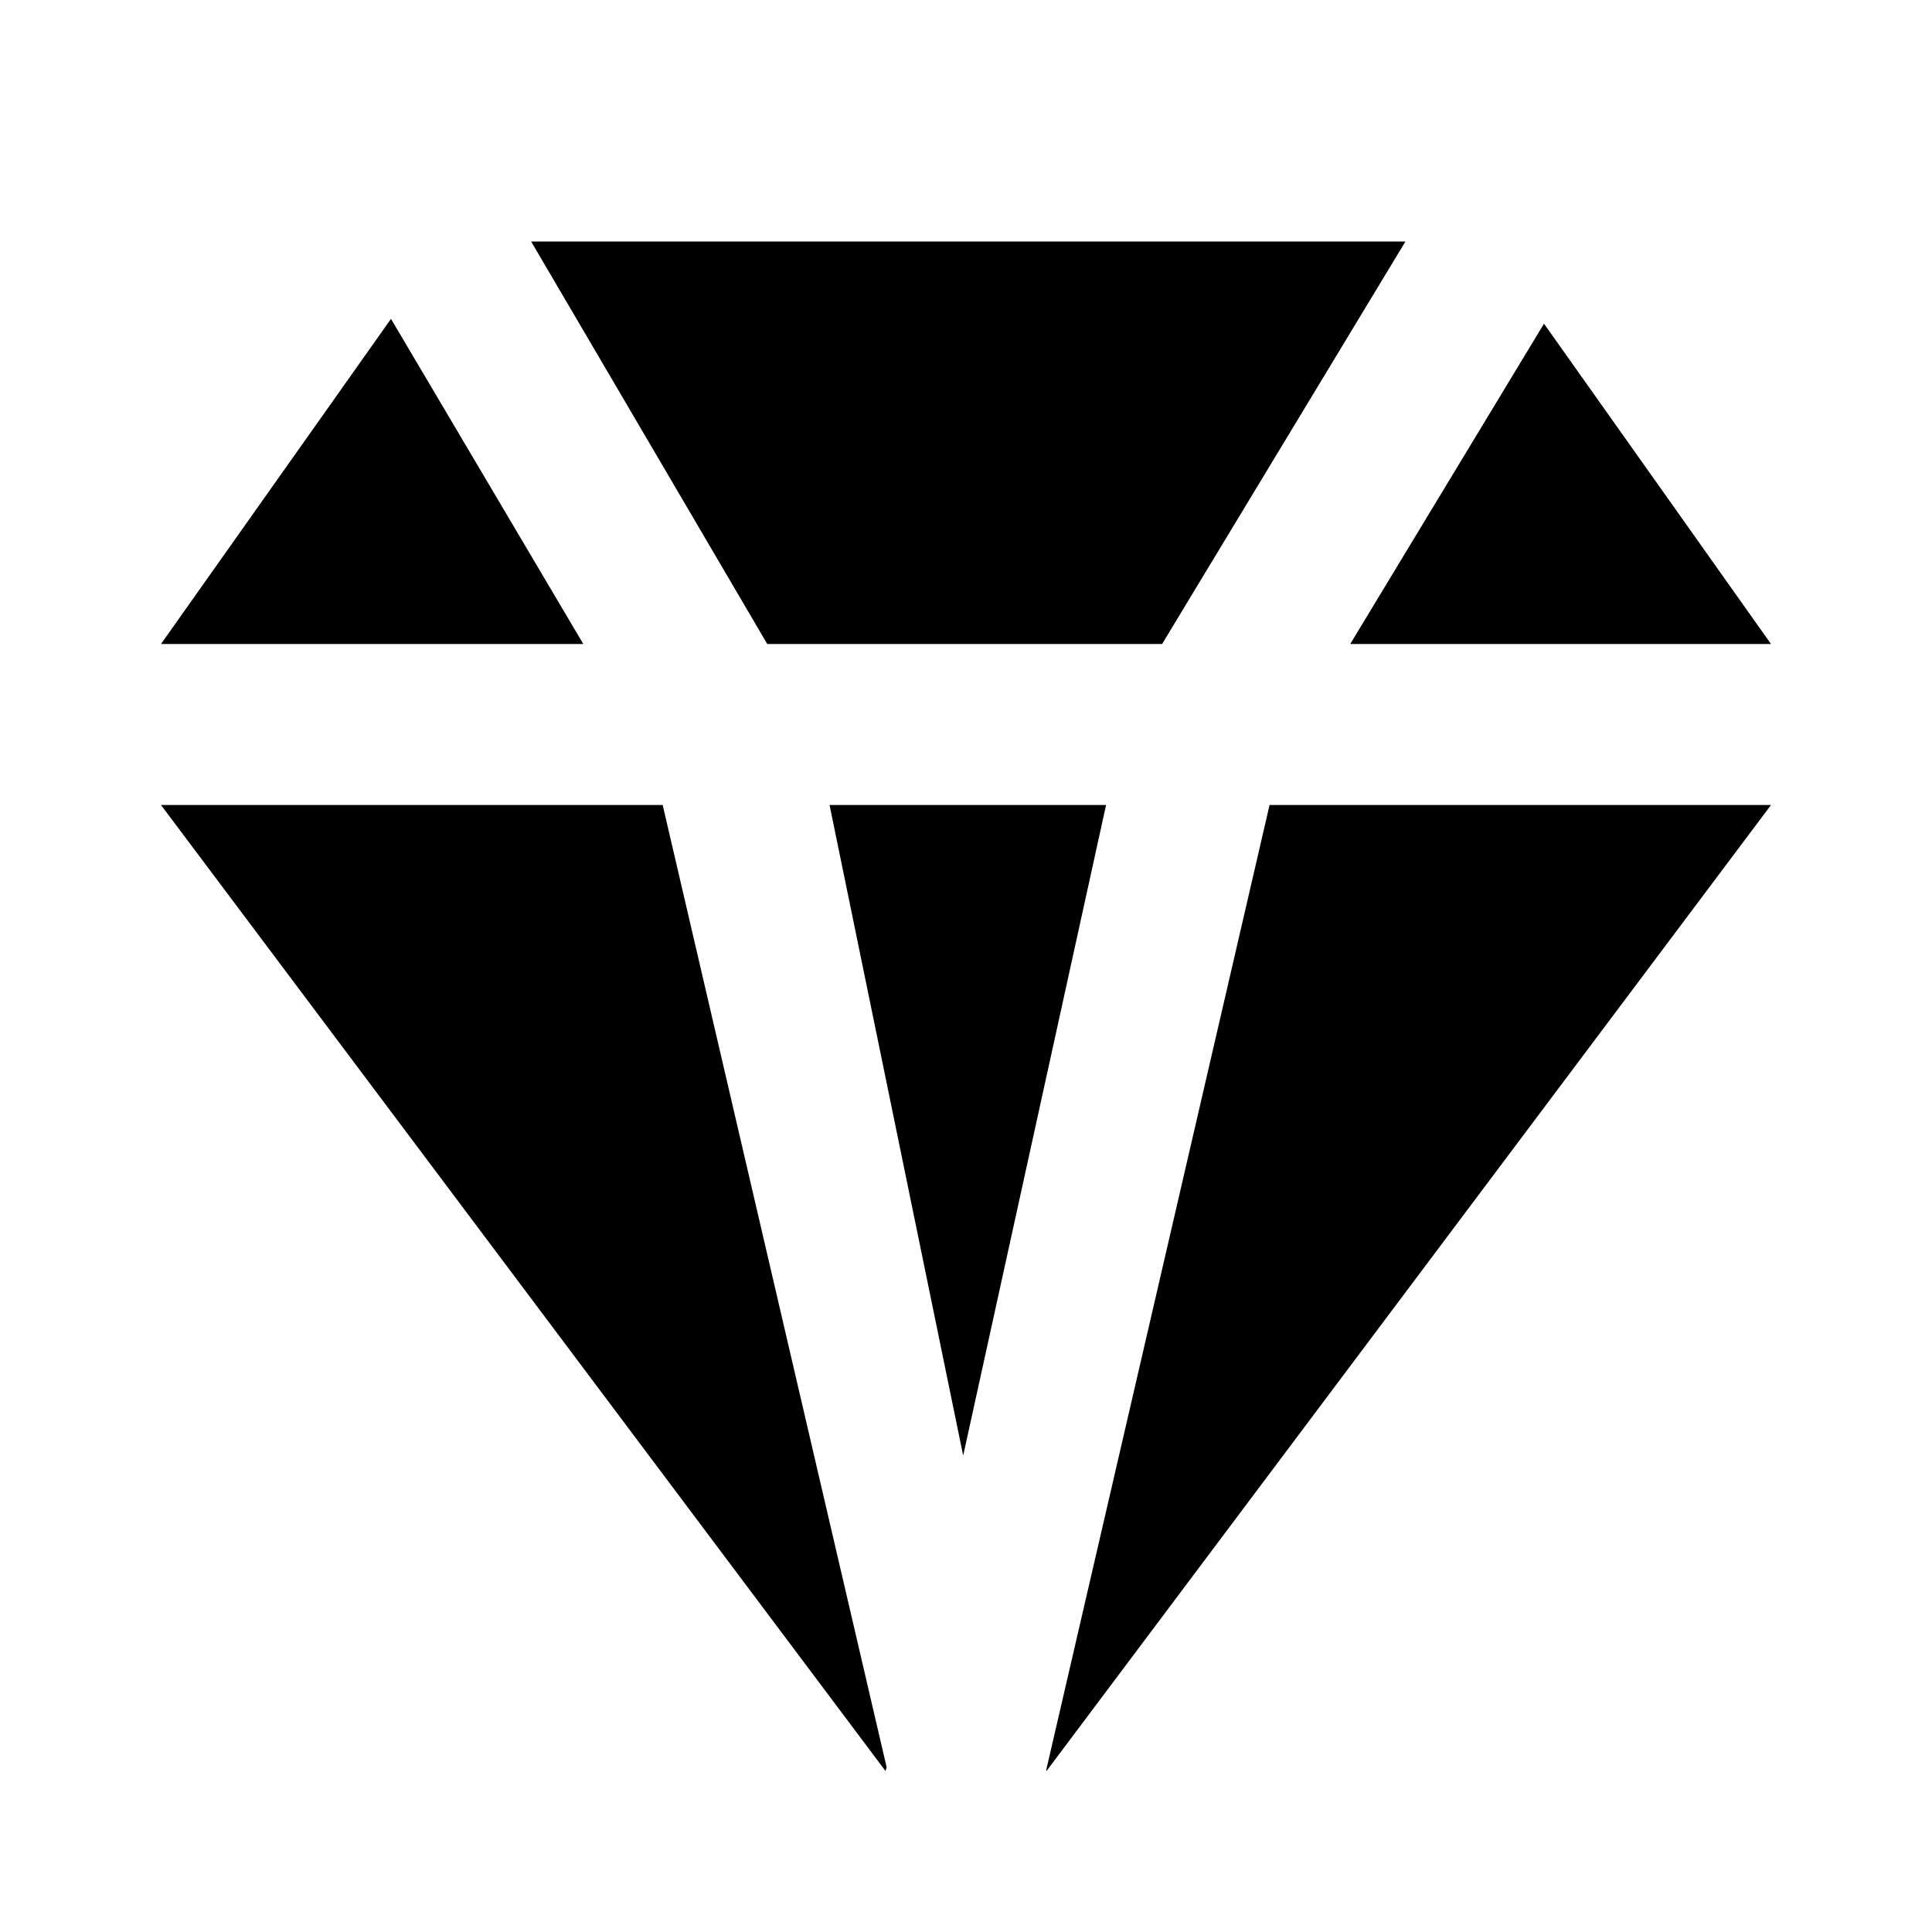 <?xml version="1.0"?>
<svg xmlns="http://www.w3.org/2000/svg" viewBox="0 0 24 24">
    <path d="M 6.598 3 L 9.531 8 L 14.436 8 L 17.459 3 L 6.598 3 z M 4.857 3.961 L 2 8 L 7.246 8 L 4.857 3.961 z M 19.18 4.021 L 16.773 8 L 22 8 L 19.18 4.021 z M 2 10 L 11 22 L 11.014 21.953 L 8.232 10 L 2 10 z M 10.305 10 L 11.965 18.082 L 13.74 10 L 10.305 10 z M 15.771 10 L 12.996 21.99 L 13 22 L 22 10 L 15.771 10 z"/>
</svg>
